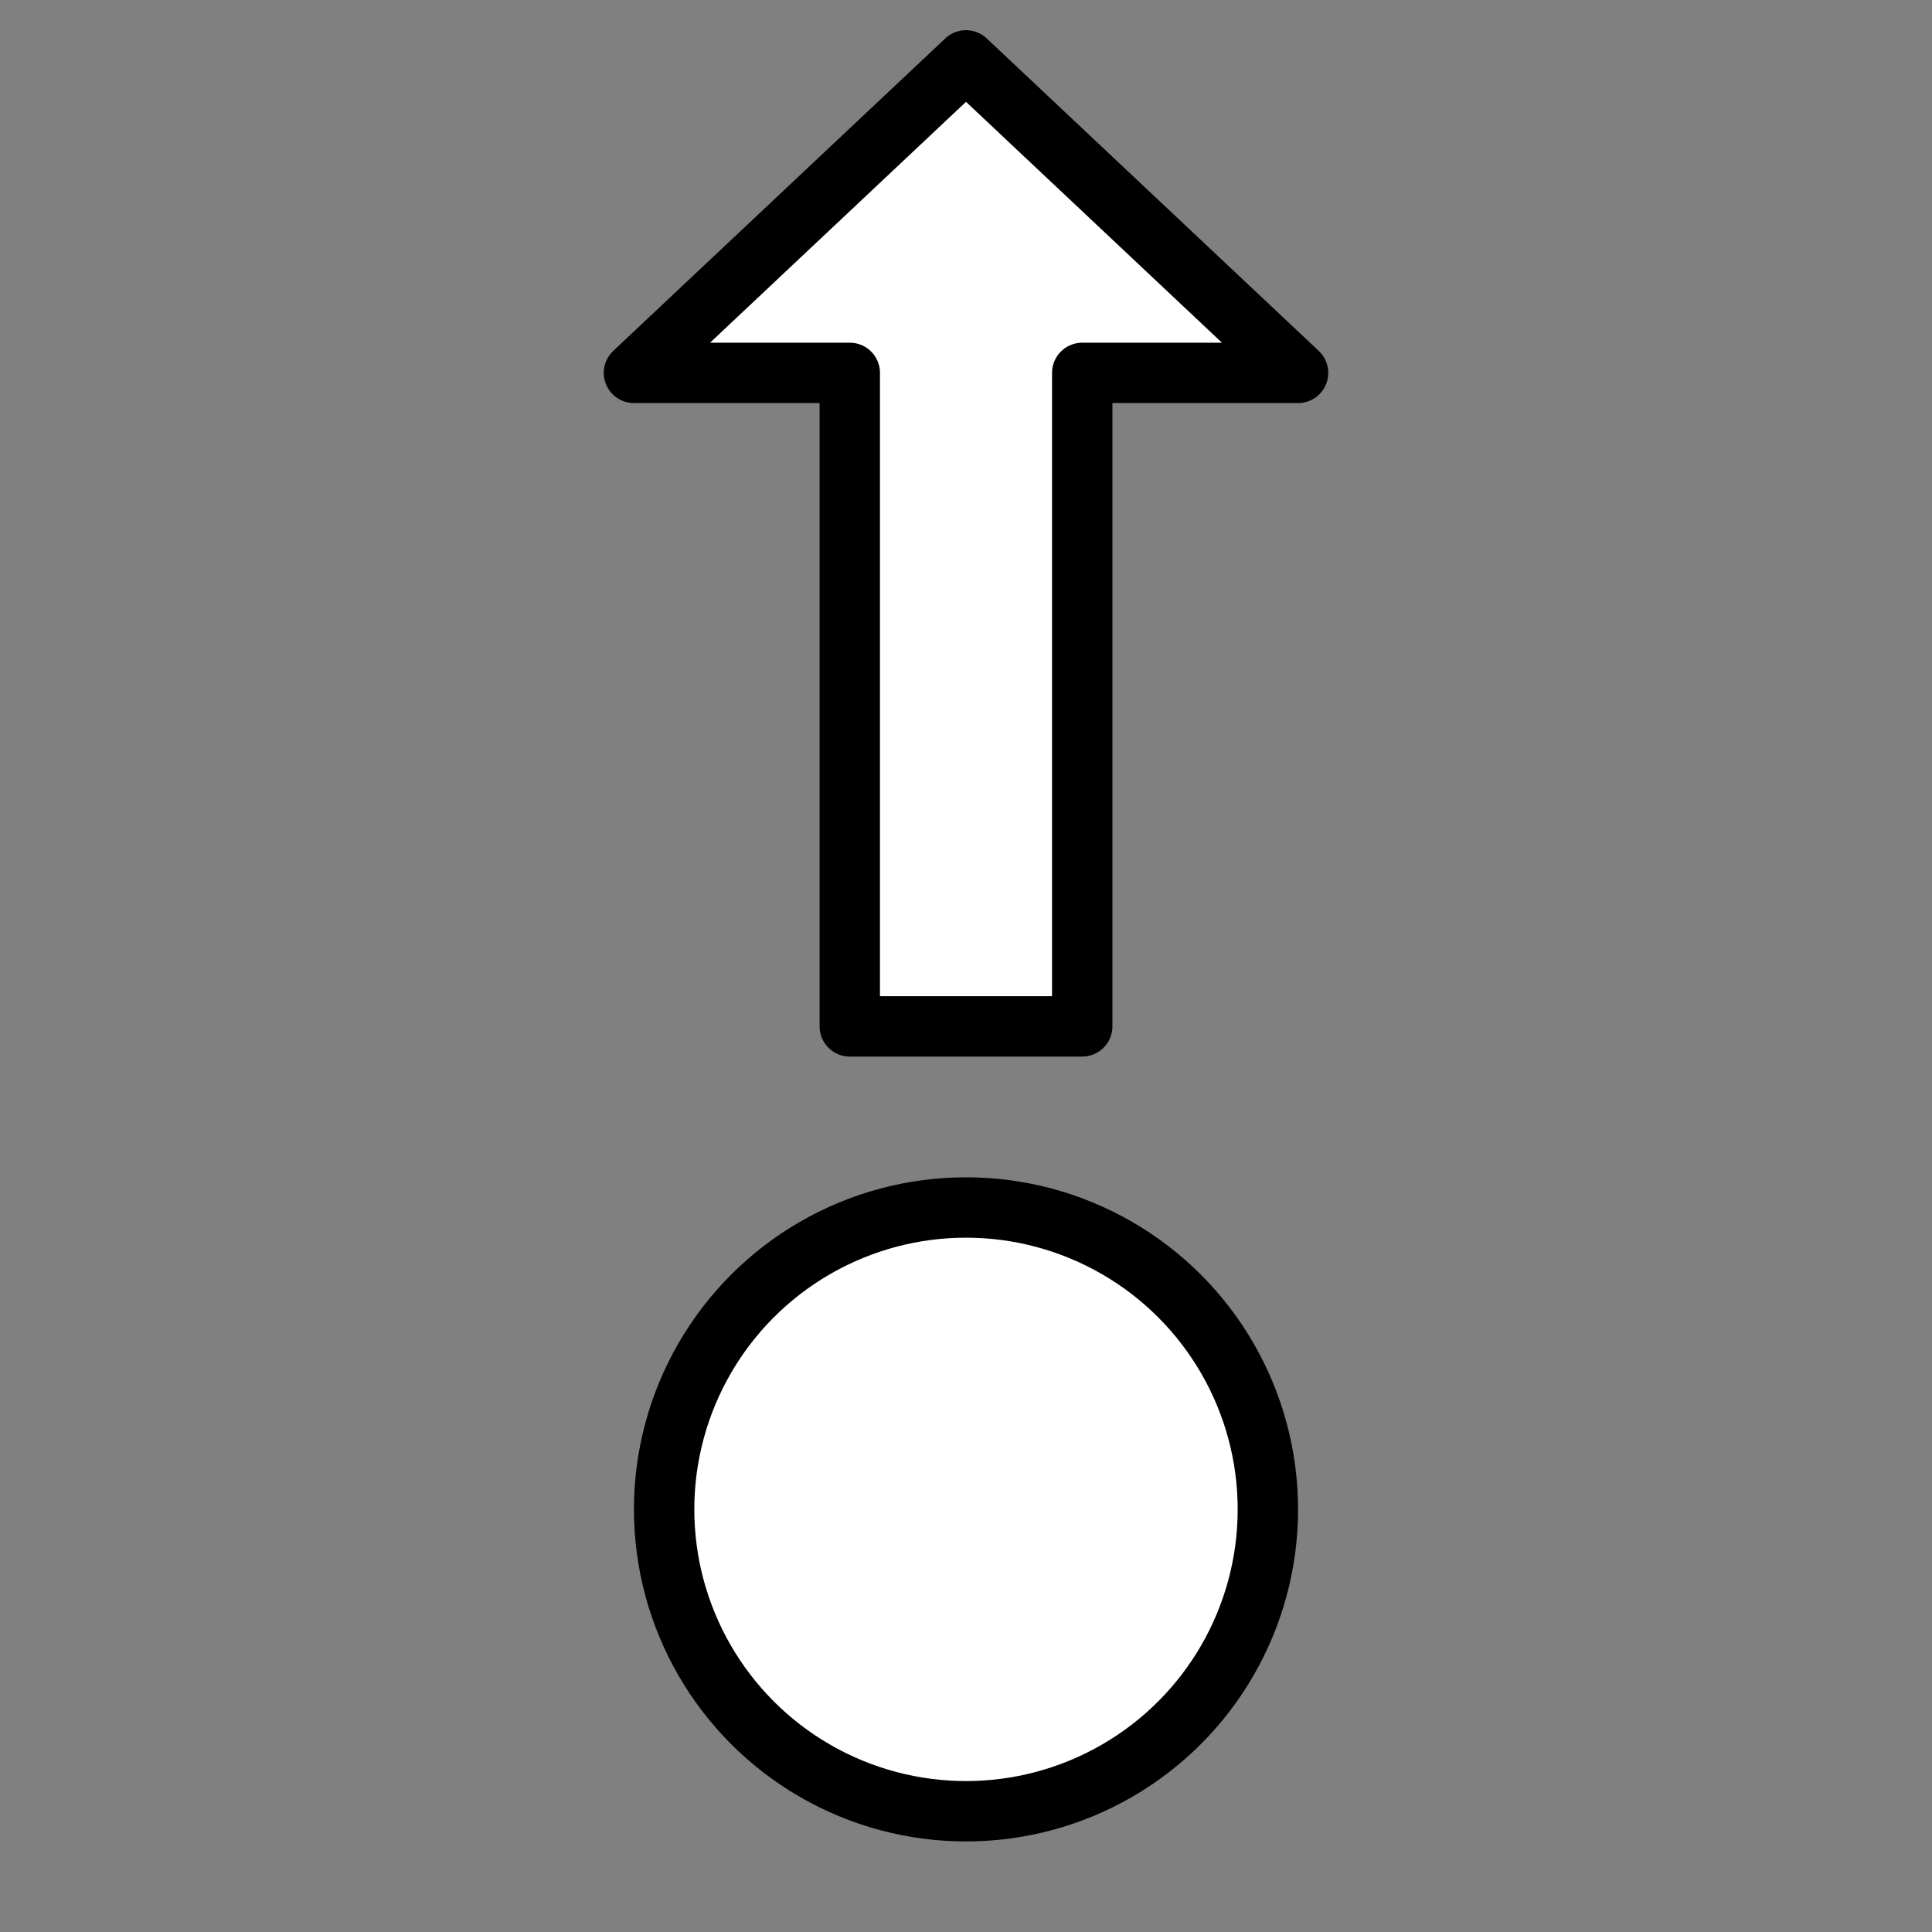 <?xml version="1.0" encoding="UTF-8" standalone="no"?>
<!DOCTYPE svg PUBLIC "-//W3C//DTD SVG 1.1//EN" "http://www.w3.org/Graphics/SVG/1.1/DTD/svg11.dtd">
<svg width="100%" height="100%" viewBox="0 0 32 32" version="1.1" xmlns="http://www.w3.org/2000/svg" xmlns:xlink="http://www.w3.org/1999/xlink" xml:space="preserve" style="fill-rule:evenodd;clip-rule:evenodd;stroke-linecap:round;stroke-linejoin:round;stroke-miterlimit:1.5;">
<rect x="0" y="0" width="32" height="32" fill="#808080" stroke="none"/>
<circle cx="16" cy="25" r="5" style="fill:#FFF;stroke:#000;stroke-width:1px;"/>
<path d="M14.075,6.176l-3.575,0l5.5,-5.176l5.5,5.176l-3.575,0l-0,10.824l-3.85,-0l0,-10.824Z" style="fill:#fff;stroke:#000;stroke-width:1px;
"/>
</svg>
